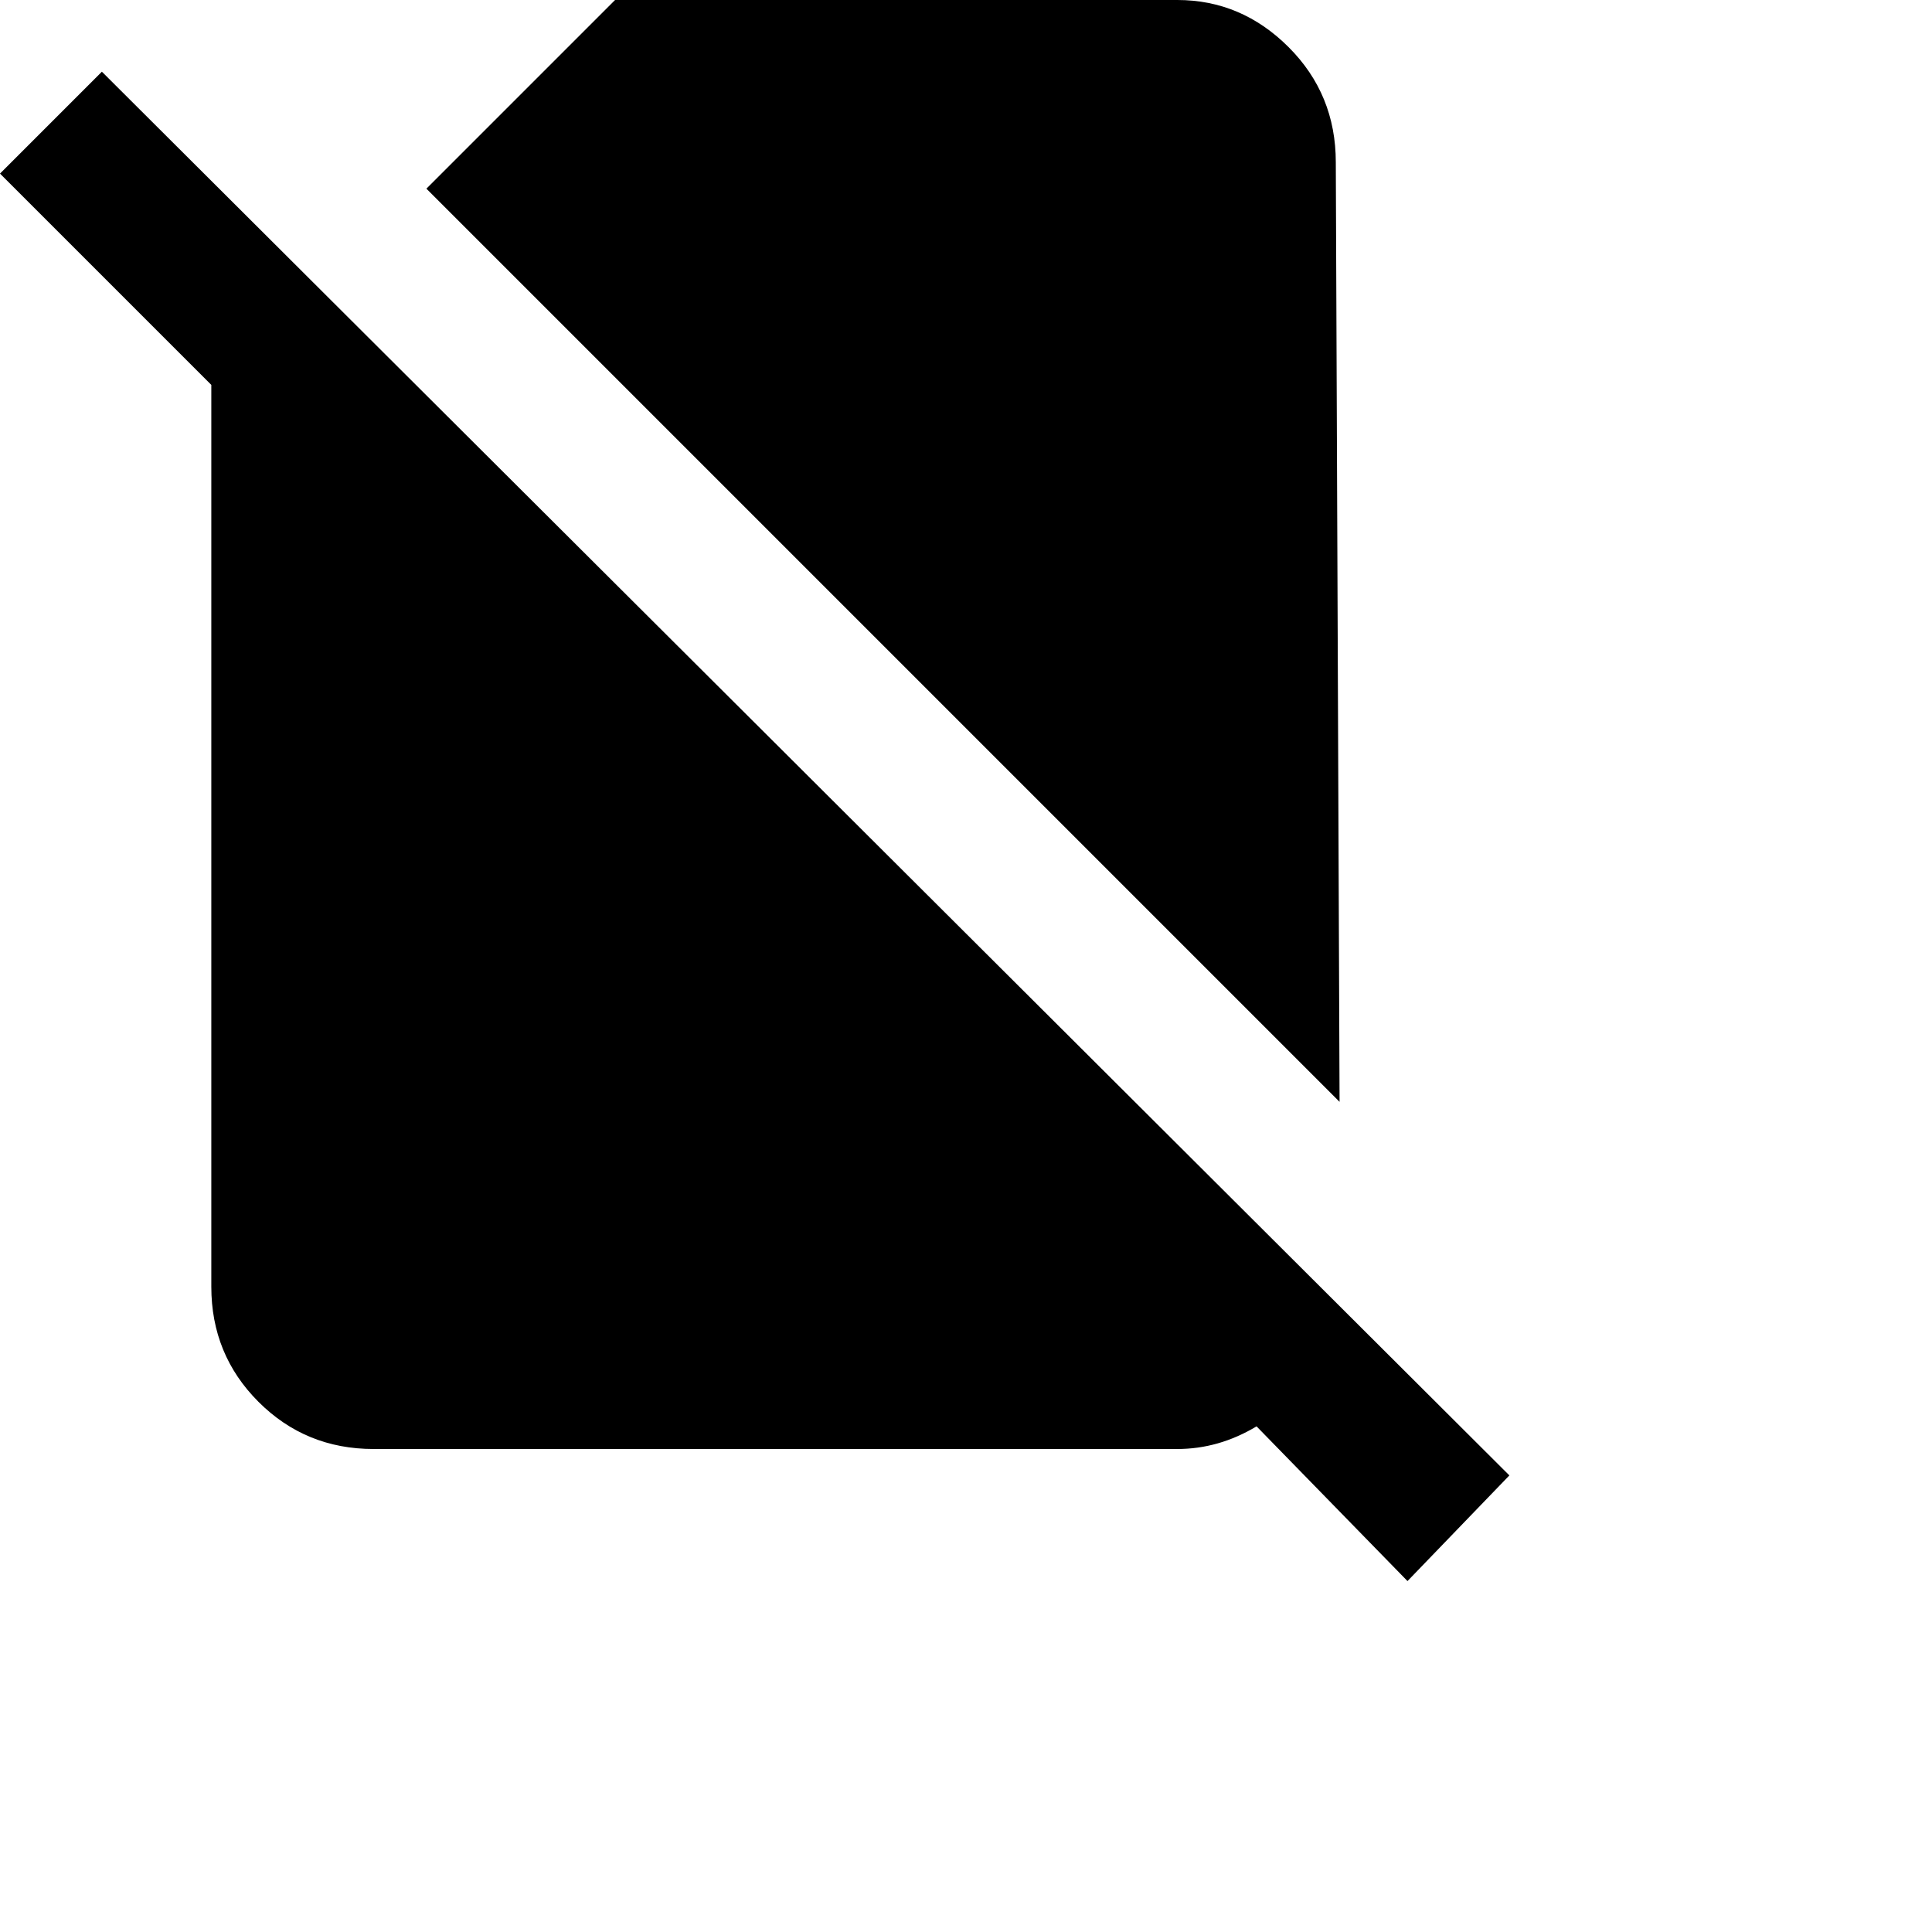 <svg xmlns="http://www.w3.org/2000/svg" version="1.1" viewBox="0 0 512 512" fill="currentColor"><path fill="currentColor" d="m354 43l1 249L113 50l50-50h149q17 0 29.5 12.5T354 43M27 19l373 372l-27 28l-40-41q-10 6-21 6H99q-18 0-30.5-12.5T56 341V102L0 46z"/></svg>